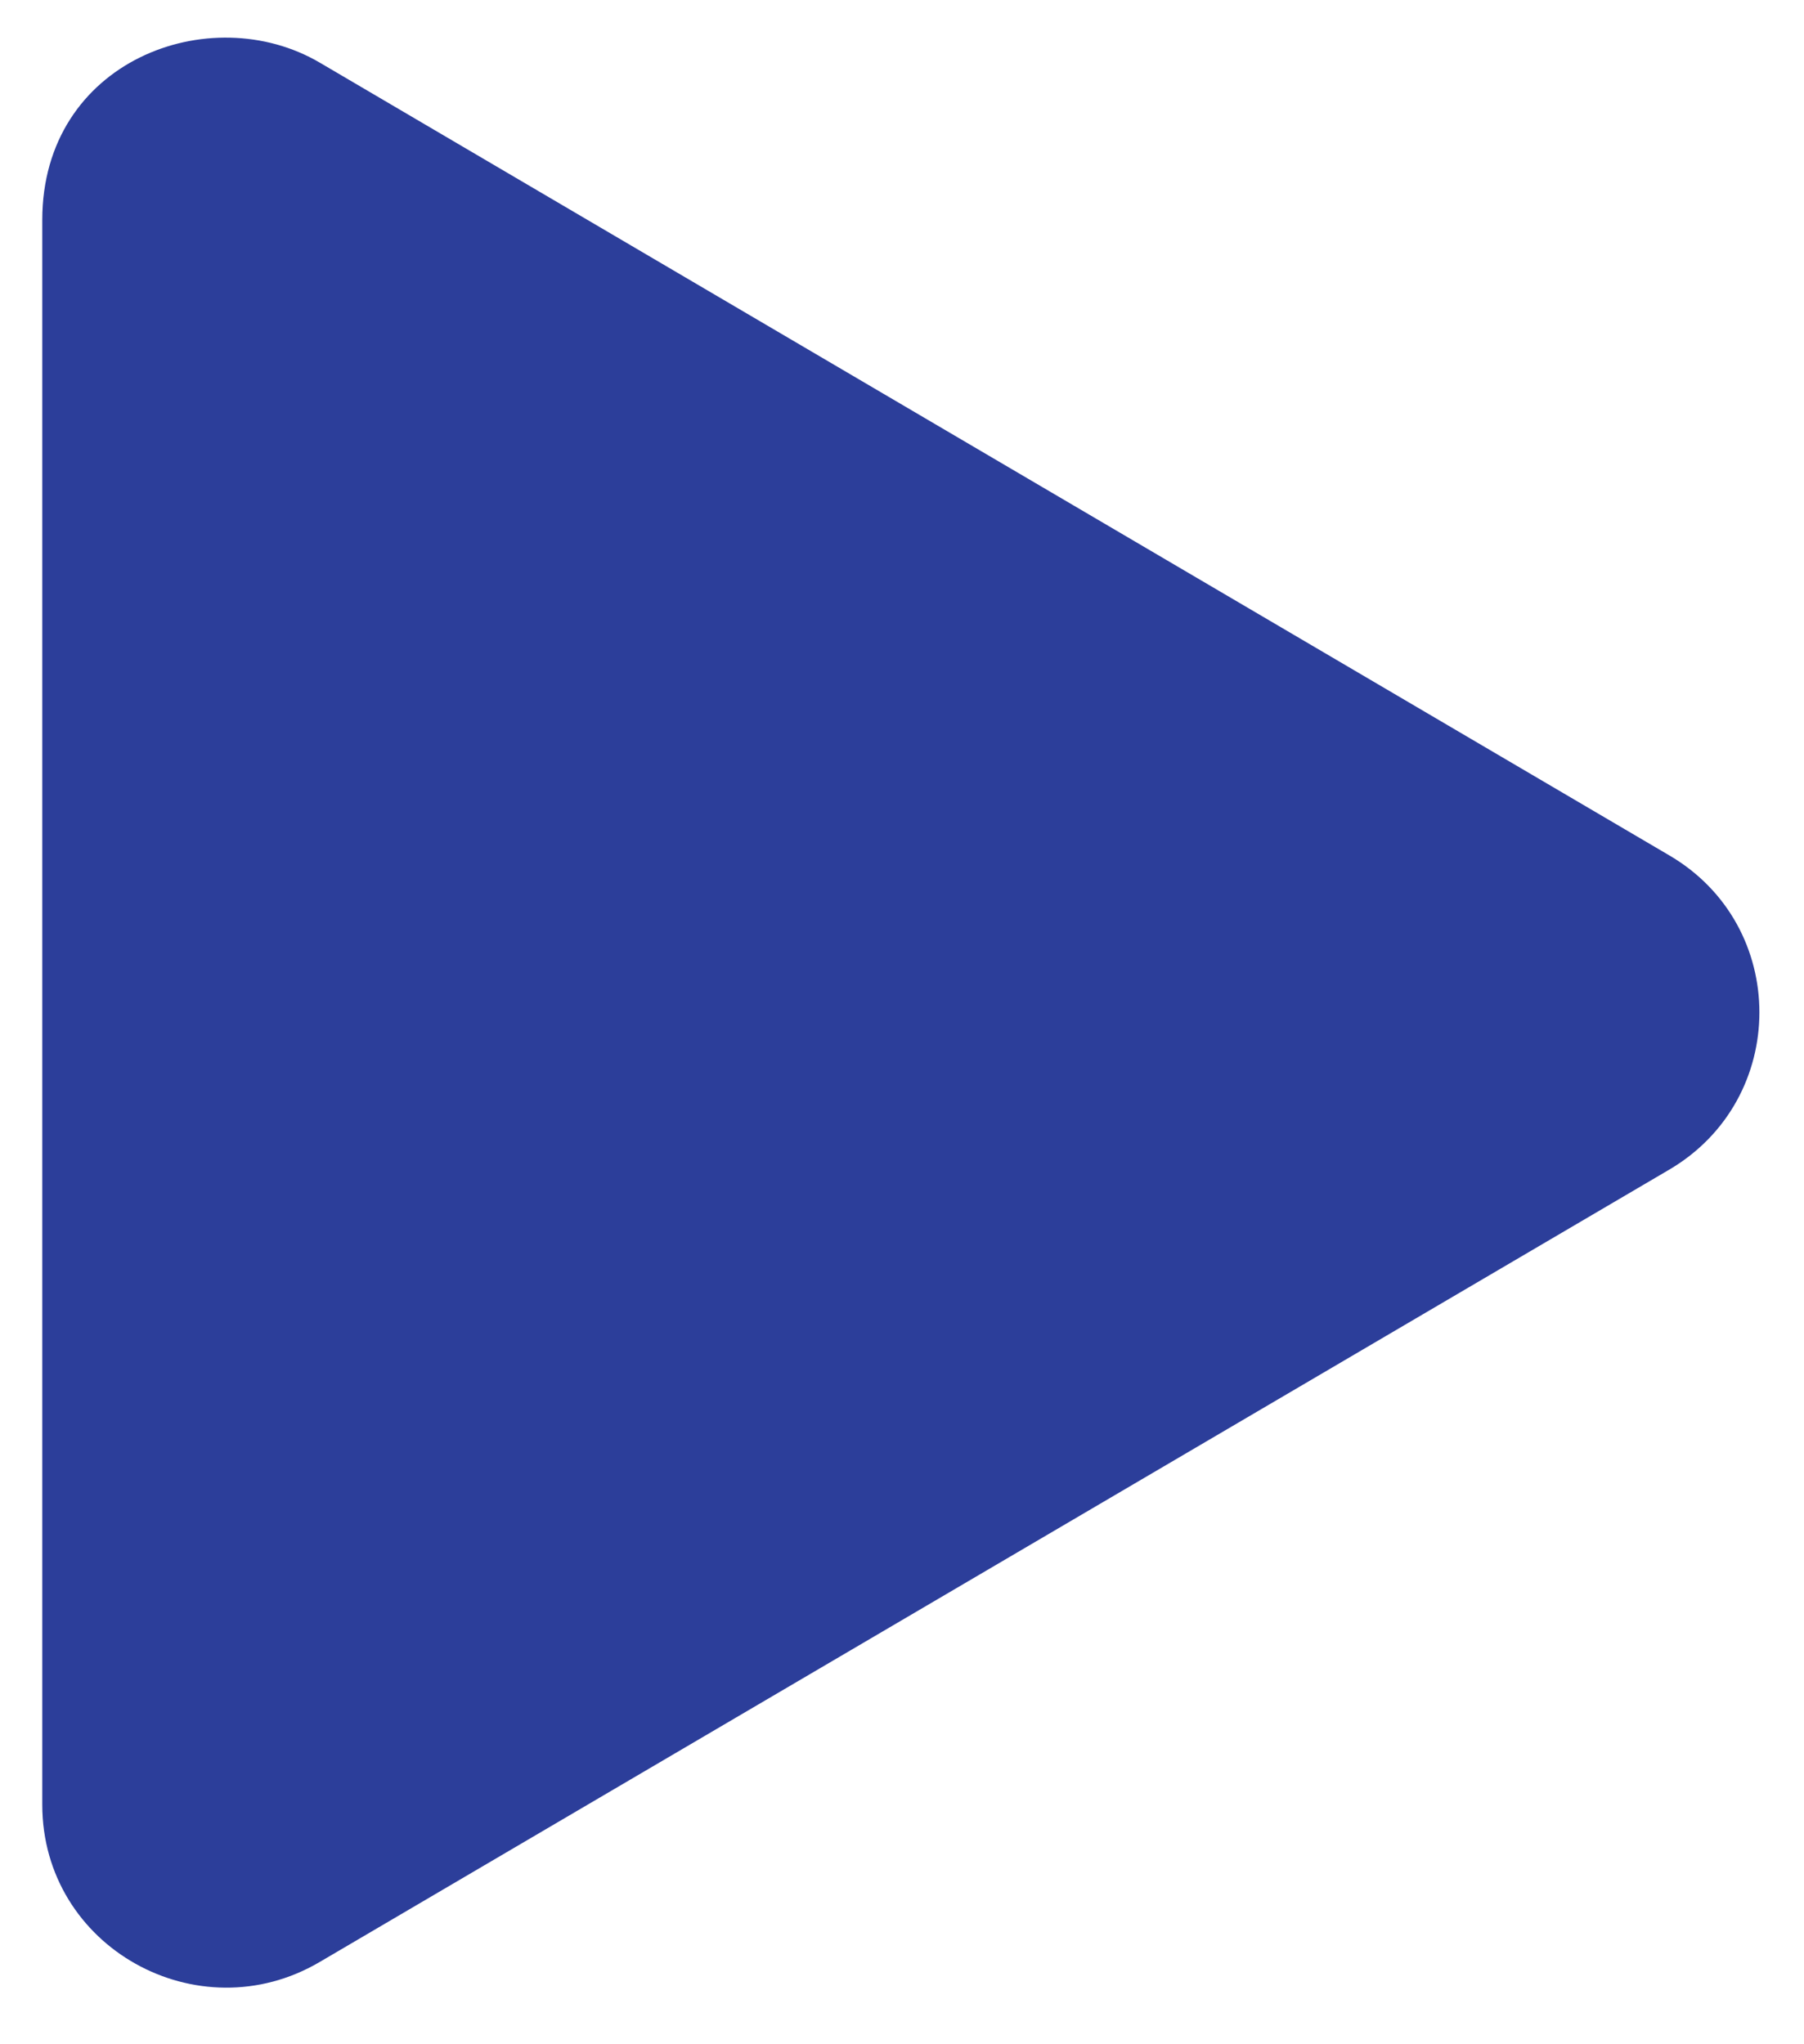 <svg width="30" height="34" viewBox="0 0 30 34" fill="none" xmlns="http://www.w3.org/2000/svg">
<path d="M27.755 14.224L5.318 1.042C3.495 -0.029 0.703 1.01 0.703 3.658V30.015C0.703 32.391 3.297 33.822 5.318 32.631L27.755 19.456C29.756 18.284 29.763 15.395 27.755 14.224V14.224Z" fill="#2C3E9A"/>
</svg>
